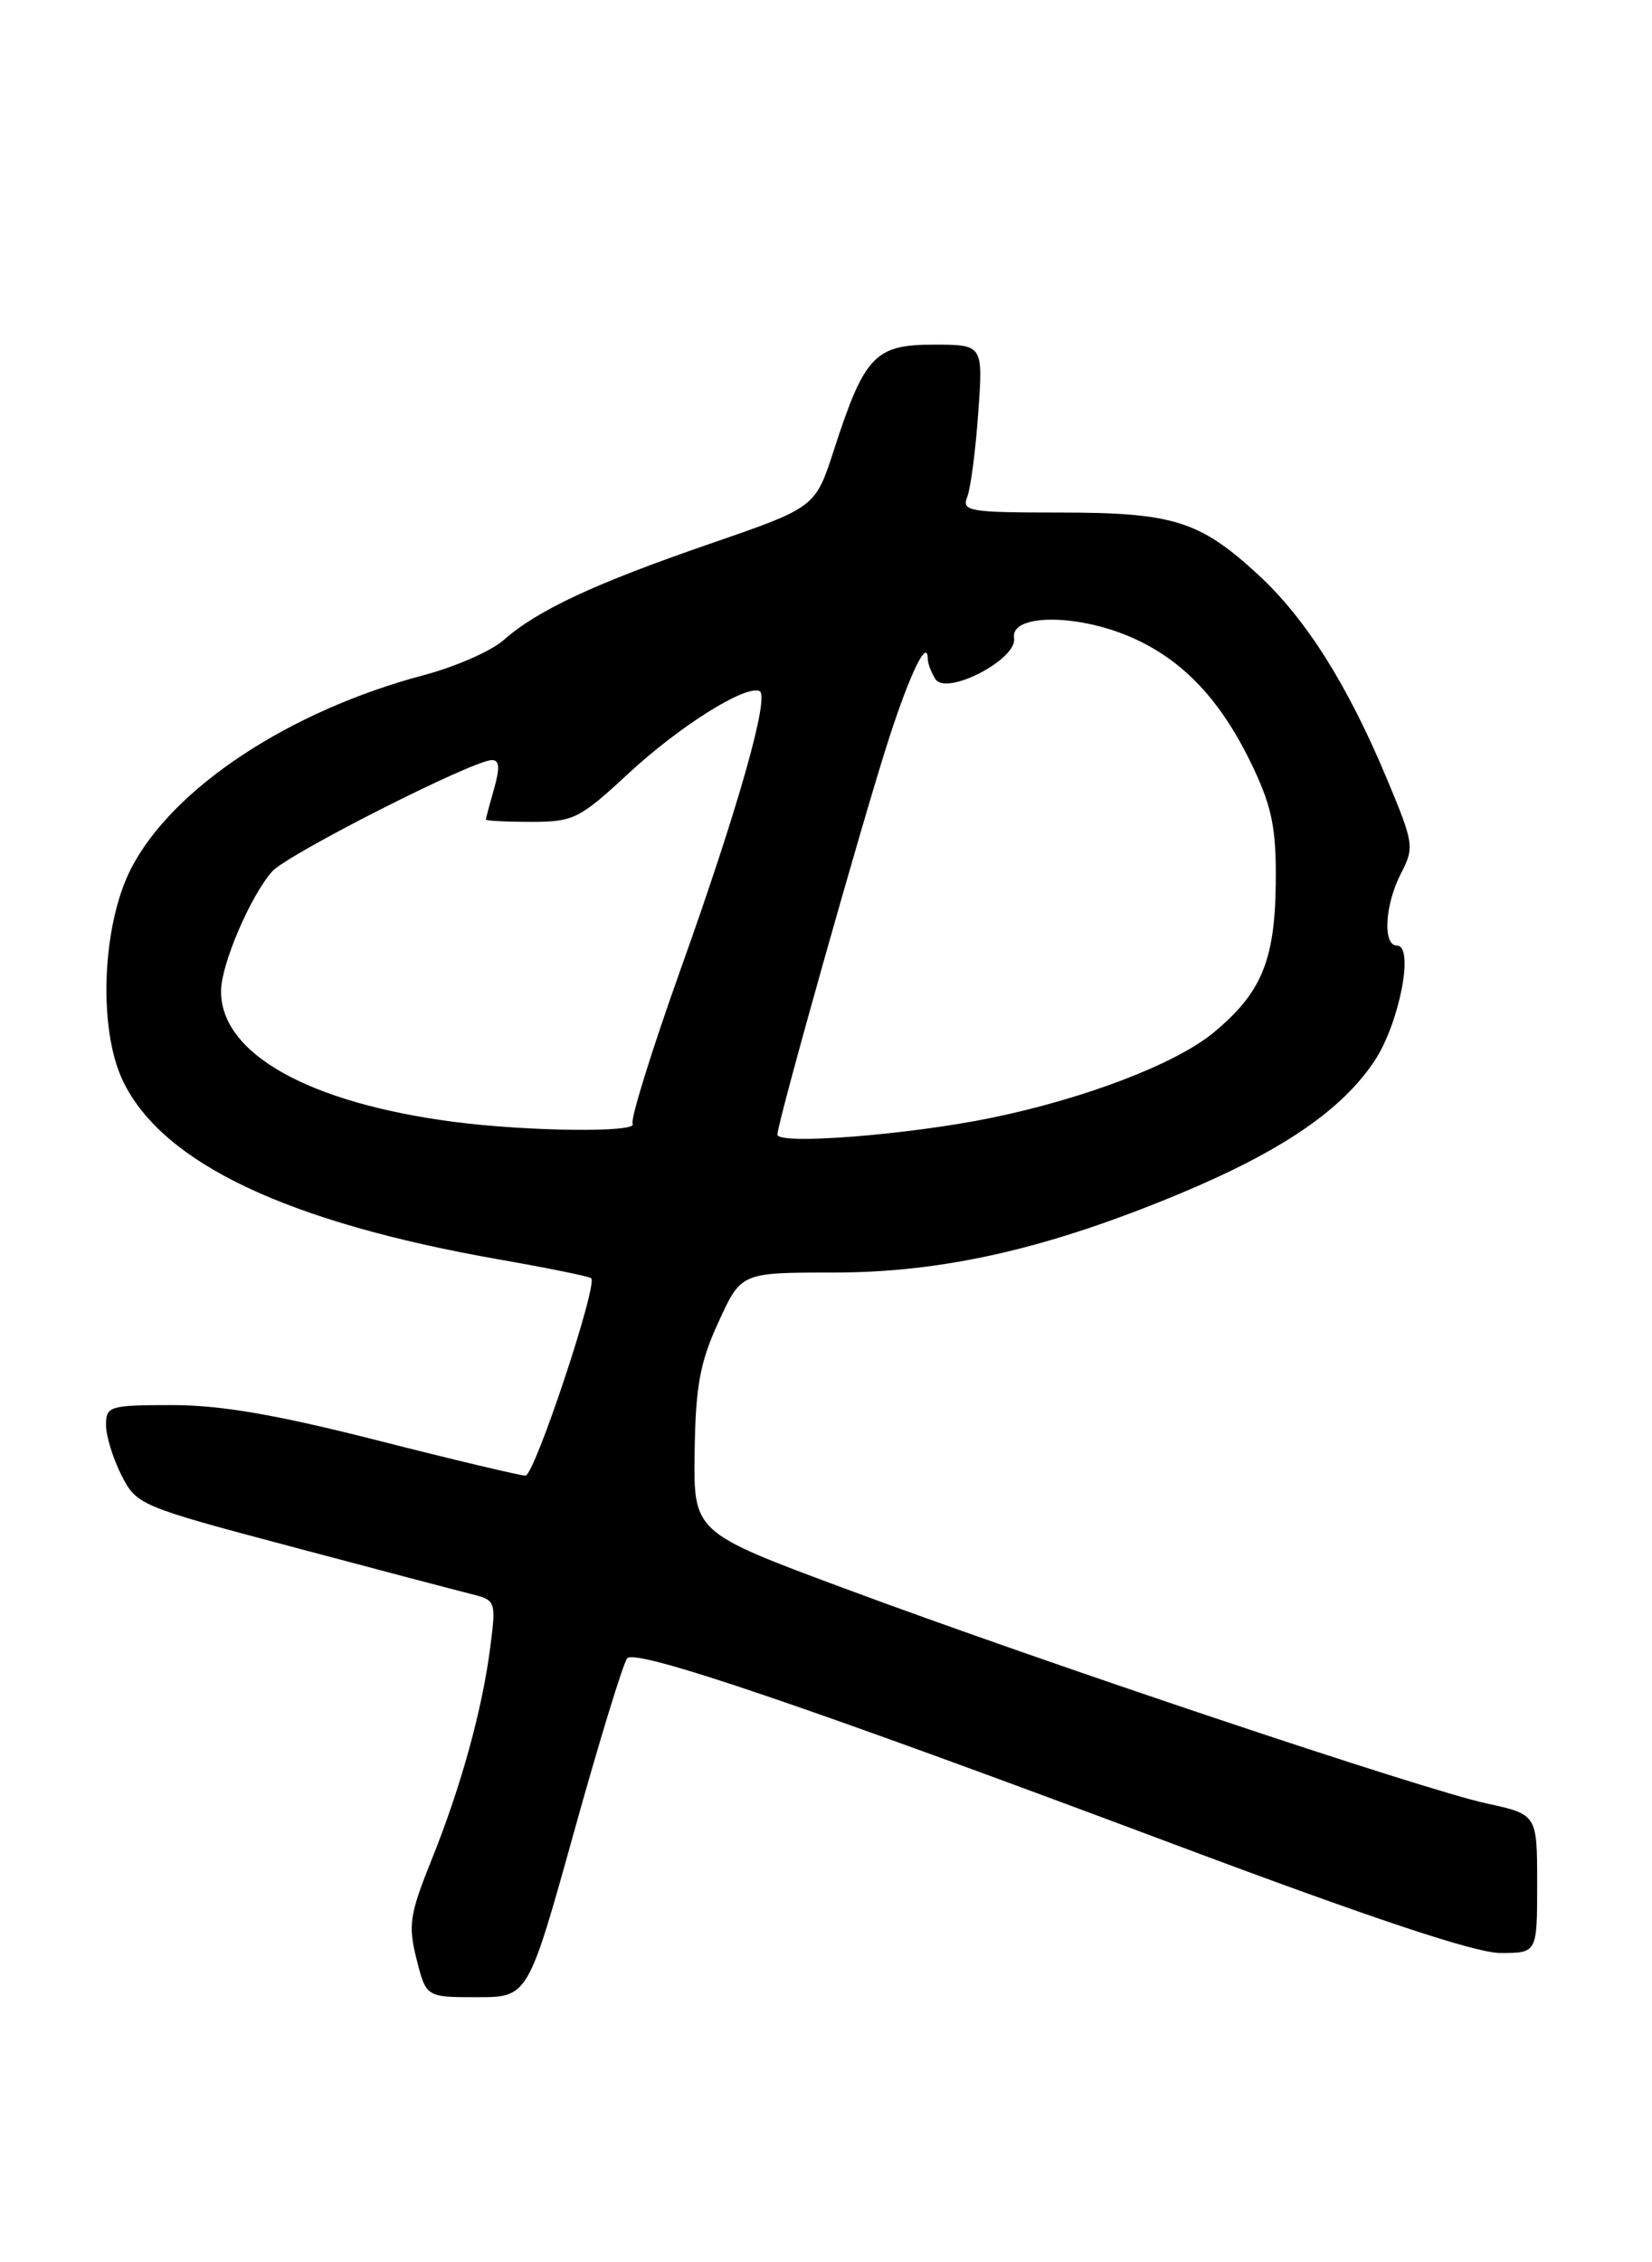<?xml version="1.0" encoding="UTF-8" standalone="no"?>
<!DOCTYPE svg PUBLIC "-//W3C//DTD SVG 1.1//EN" "http://www.w3.org/Graphics/SVG/1.1/DTD/svg11.dtd" >
<svg xmlns="http://www.w3.org/2000/svg" xmlns:xlink="http://www.w3.org/1999/xlink" version="1.1" viewBox="0 0 187 256">
 <g >
 <path fill="currentColor"
d=" M 64.99 207.25 C 67.86 196.94 70.57 188.12 71.00 187.65 C 72.03 186.55 91.31 193.10 132.61 208.59 C 155.44 217.15 167.00 221.00 169.86 221.00 C 174.00 221.00 174.00 221.00 174.00 213.16 C 174.00 205.32 174.00 205.32 168.25 204.07 C 161.10 202.52 118.25 188.17 95.50 179.71 C 78.50 173.39 78.50 173.39 78.63 164.29 C 78.74 156.83 79.23 154.18 81.33 149.60 C 83.89 144.00 83.89 144.00 94.32 144.00 C 106.78 144.00 118.56 141.32 133.56 135.07 C 145.11 130.25 151.90 125.62 155.61 120.02 C 158.41 115.77 160.12 107.00 158.13 107.00 C 156.49 107.00 156.75 102.39 158.59 98.83 C 160.11 95.88 160.05 95.45 156.99 88.13 C 152.57 77.54 147.82 70.01 142.45 65.06 C 135.80 58.93 132.83 58.00 119.93 58.00 C 109.72 58.00 108.84 57.85 109.48 56.25 C 109.87 55.29 110.43 51.01 110.73 46.75 C 111.29 39.00 111.29 39.00 105.67 39.00 C 99.04 39.00 97.85 40.26 94.40 50.91 C 92.29 57.42 92.29 57.42 80.40 61.52 C 67.30 66.03 60.80 69.07 57.00 72.44 C 55.62 73.66 51.58 75.44 48.00 76.39 C 32.75 80.43 19.53 89.16 14.84 98.28 C 11.53 104.72 11.08 116.47 13.93 122.35 C 18.42 131.64 32.52 138.31 56.50 142.52 C 62.00 143.48 66.69 144.44 66.92 144.64 C 67.71 145.33 60.51 166.97 59.48 166.98 C 58.93 166.99 51.39 165.20 42.75 163.00 C 31.28 160.08 24.99 159.00 19.51 159.00 C 12.39 159.00 12.00 159.12 12.00 161.25 C 12.00 162.49 12.79 165.05 13.75 166.94 C 15.47 170.31 15.80 170.45 33.00 175.02 C 42.62 177.58 51.78 179.99 53.34 180.38 C 56.12 181.07 56.16 181.19 55.51 186.29 C 54.61 193.40 52.20 202.14 48.86 210.44 C 46.37 216.63 46.18 217.84 47.15 221.69 C 48.24 226.00 48.24 226.00 54.00 226.00 C 59.77 226.00 59.77 226.00 64.99 207.25 Z  M 88.00 128.39 C 88.00 127.01 97.69 92.65 100.65 83.50 C 103.04 76.13 104.98 72.16 105.02 74.55 C 105.02 75.07 105.41 76.10 105.88 76.84 C 107.12 78.79 115.18 74.60 114.79 72.21 C 114.33 69.49 121.76 69.41 127.95 72.07 C 133.94 74.65 138.32 79.33 141.90 86.95 C 144.02 91.47 144.48 93.89 144.41 100.00 C 144.31 108.72 142.77 112.40 137.33 116.88 C 133.07 120.39 122.78 124.33 112.19 126.50 C 102.79 128.43 88.00 129.58 88.00 128.39 Z  M 51.39 126.95 C 34.90 124.80 24.96 119.21 25.02 112.12 C 25.05 109.09 28.34 101.41 30.80 98.62 C 32.53 96.67 53.52 86.03 55.68 86.01 C 56.54 86.00 56.60 86.89 55.93 89.24 C 55.42 91.03 55.00 92.60 55.00 92.74 C 55.00 92.88 57.30 93.00 60.12 93.00 C 64.93 93.00 65.58 92.68 71.19 87.48 C 76.94 82.17 84.27 77.55 85.96 78.19 C 87.19 78.66 83.56 91.47 76.99 109.84 C 73.75 118.92 71.33 126.72 71.61 127.17 C 72.23 128.18 59.77 128.04 51.39 126.95 Z "/>
</g>
</svg>